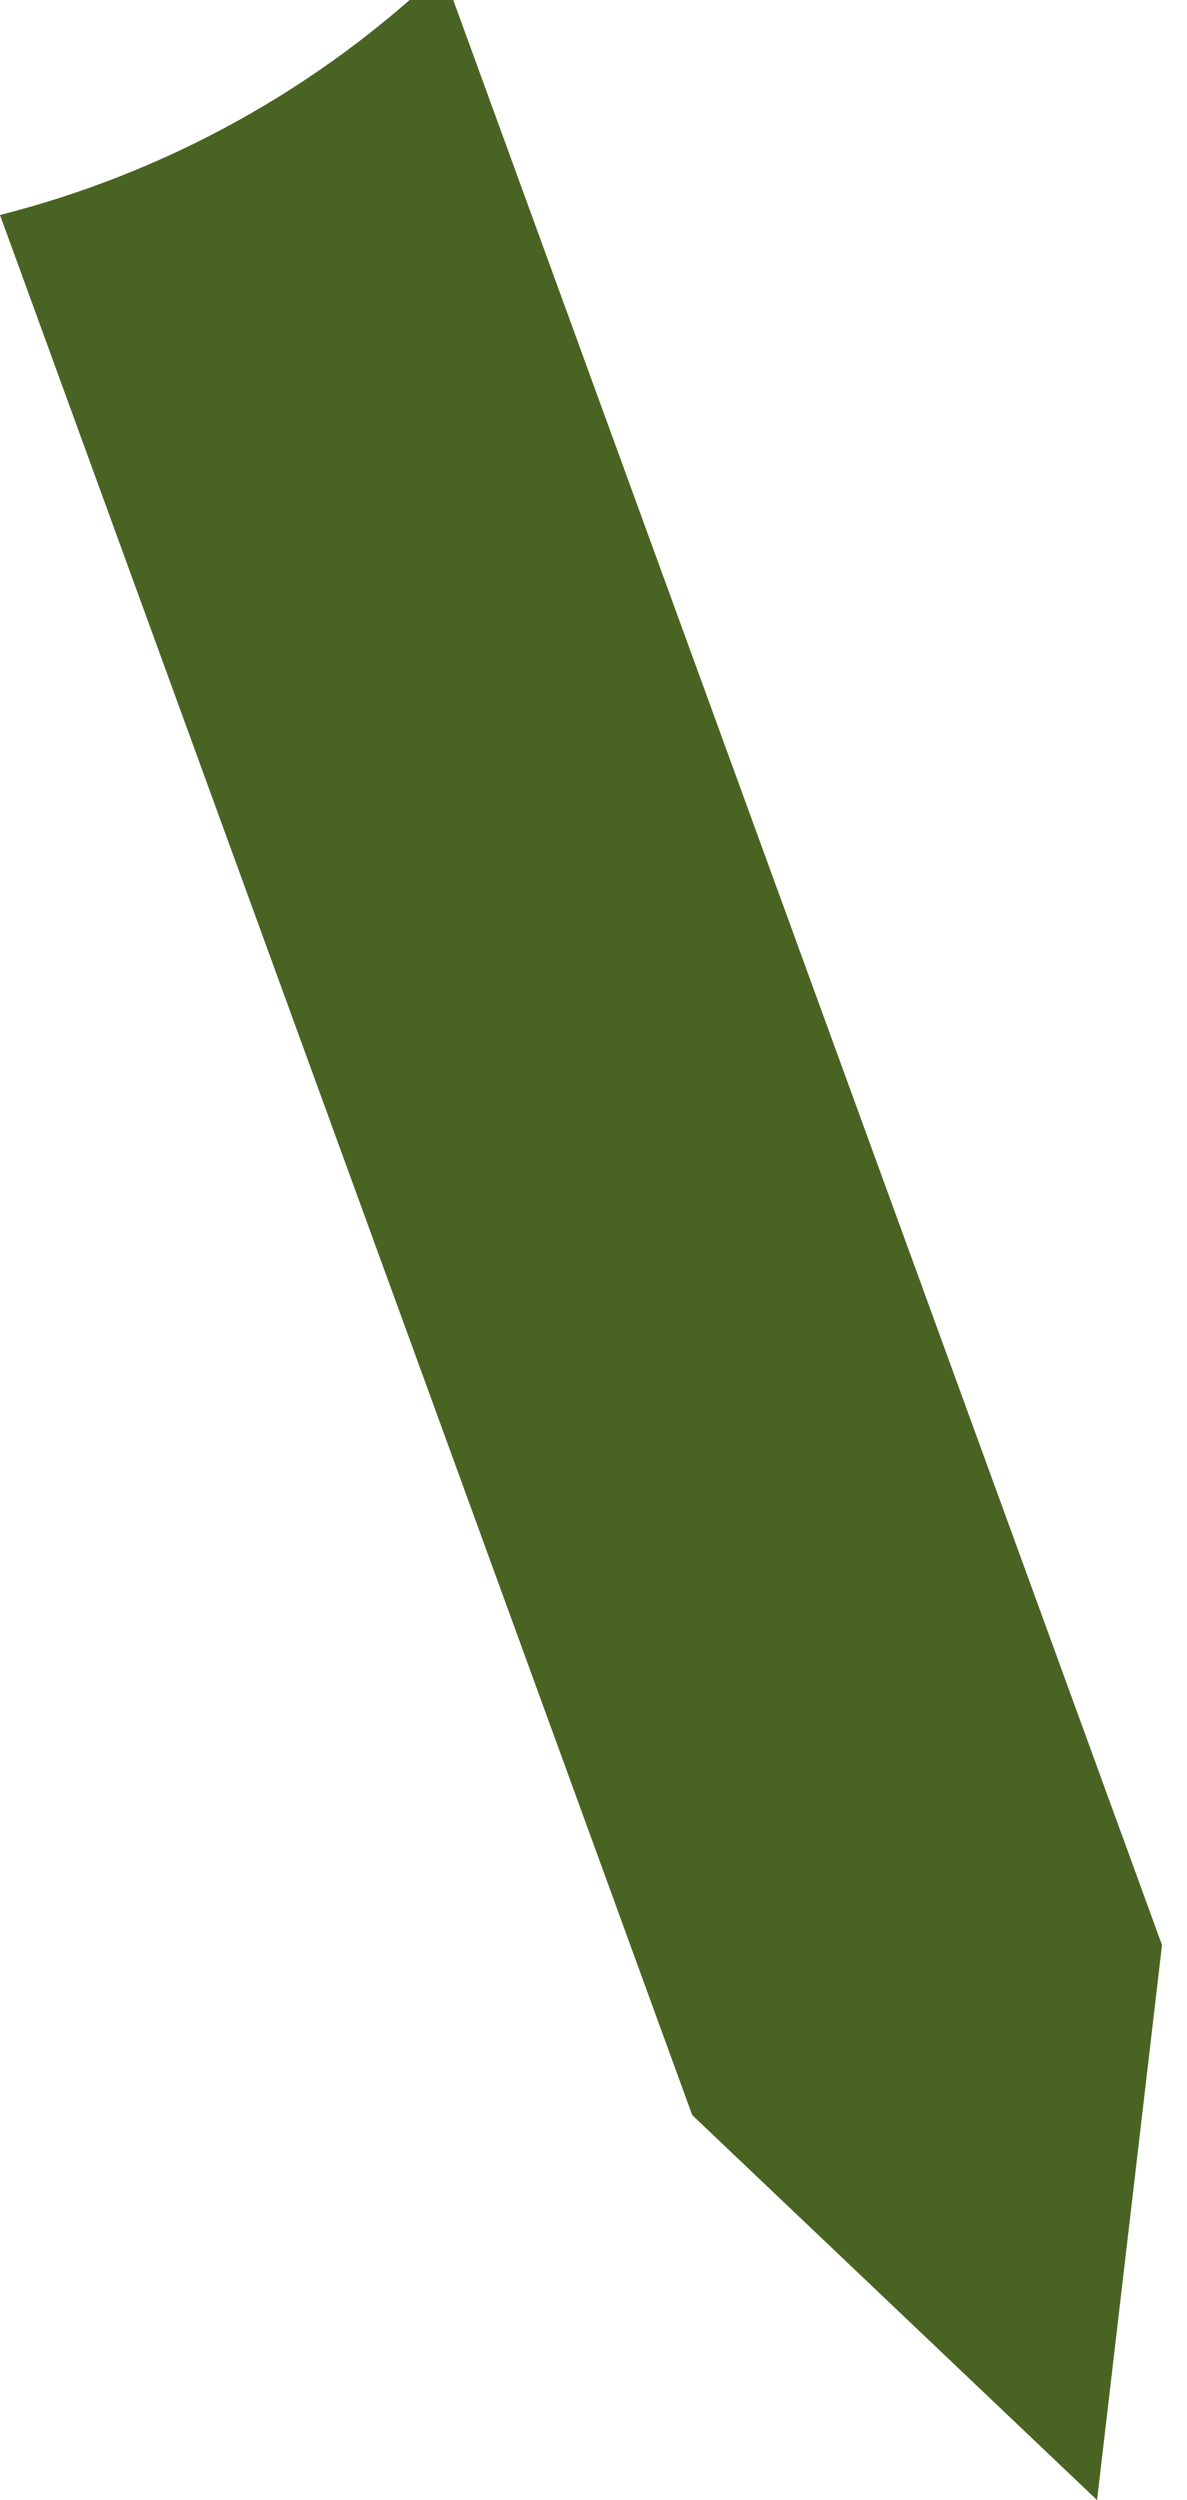 <svg width="38" height="80" viewBox="0 0 38 80" fill="none" xmlns="http://www.w3.org/2000/svg" xmlns:xlink="http://www.w3.org/1999/xlink">
<path d="M14.16,-0.96C10.24,2.8 5.36,5.52 0,6.88L22.16,67.68L35.12,80L37.2,62.24L14.16,-0.96Z" fill="#496422"/>
</svg>
